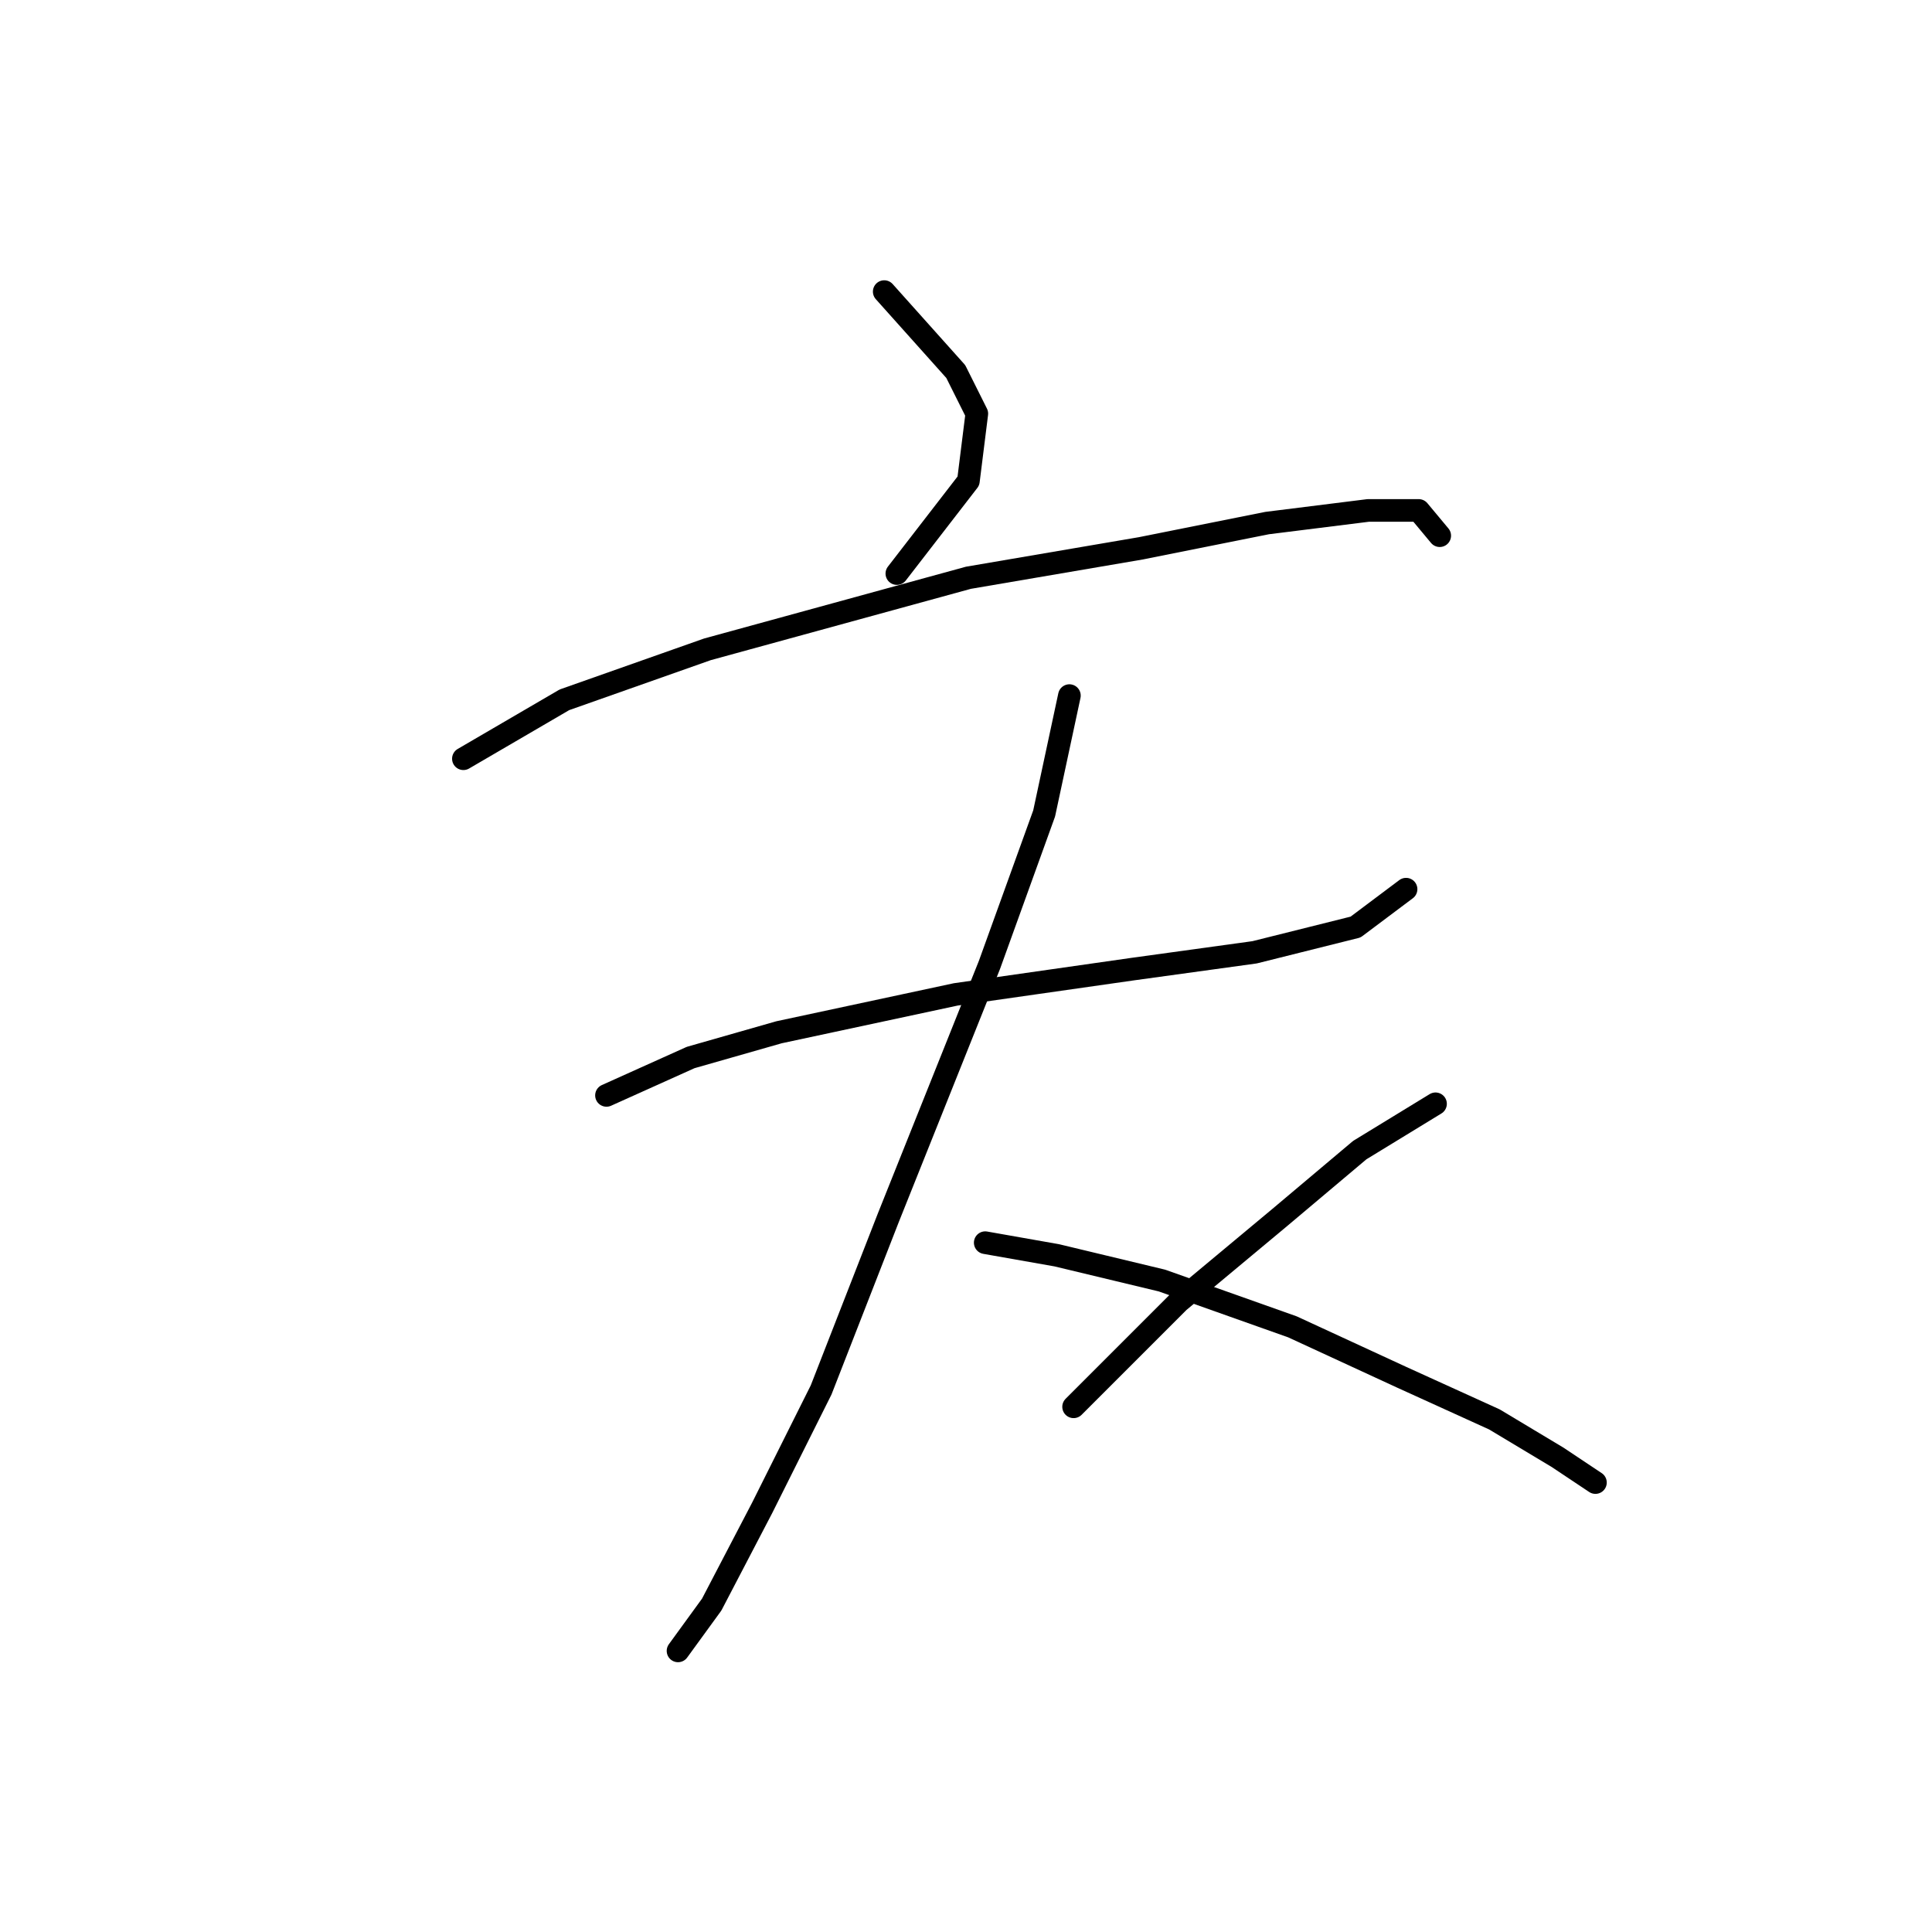 <?xml version="1.0" standalone="no"?>
    <svg width="256" height="256" xmlns="http://www.w3.org/2000/svg" version="1.1">
    <polyline stroke="black" stroke-width="3" stroke-linecap="round" fill="transparent" stroke-linejoin="round" points="117.165 38.639 126.645 49.234 129.433 54.81 128.318 63.732 118.838 76 118.838 76 " />
        <polyline stroke="black" stroke-width="3" stroke-linecap="round" fill="transparent" stroke-linejoin="round" points="61.403 100.535 74.786 92.729 93.745 86.037 128.318 76.558 151.18 72.654 167.909 69.308 181.292 67.636 187.983 67.636 190.771 70.981 190.771 70.981 " />
        <polyline stroke="black" stroke-width="3" stroke-linecap="round" fill="transparent" stroke-linejoin="round" points="80.362 145.145 91.515 140.126 103.225 136.781 126.645 131.762 150.065 128.416 166.236 126.186 179.619 122.84 186.31 117.821 186.31 117.821 " />
        <polyline stroke="black" stroke-width="3" stroke-linecap="round" fill="transparent" stroke-linejoin="round" points="141.701 92.171 138.355 107.784 131.106 127.859 117.723 161.316 108.801 184.178 100.994 199.792 94.303 212.617 89.842 218.751 89.842 218.751 " />
        <polyline stroke="black" stroke-width="3" stroke-linecap="round" fill="transparent" stroke-linejoin="round" points="130.548 164.662 140.028 166.334 153.968 169.68 171.255 175.814 185.753 182.505 198.02 188.082 206.385 193.1 211.403 196.446 211.403 196.446 " />
        <polyline stroke="black" stroke-width="3" stroke-linecap="round" fill="transparent" stroke-linejoin="round" points="190.214 146.26 180.176 152.394 169.582 161.316 156.199 172.468 142.258 186.409 142.258 186.409 " />
        </svg>